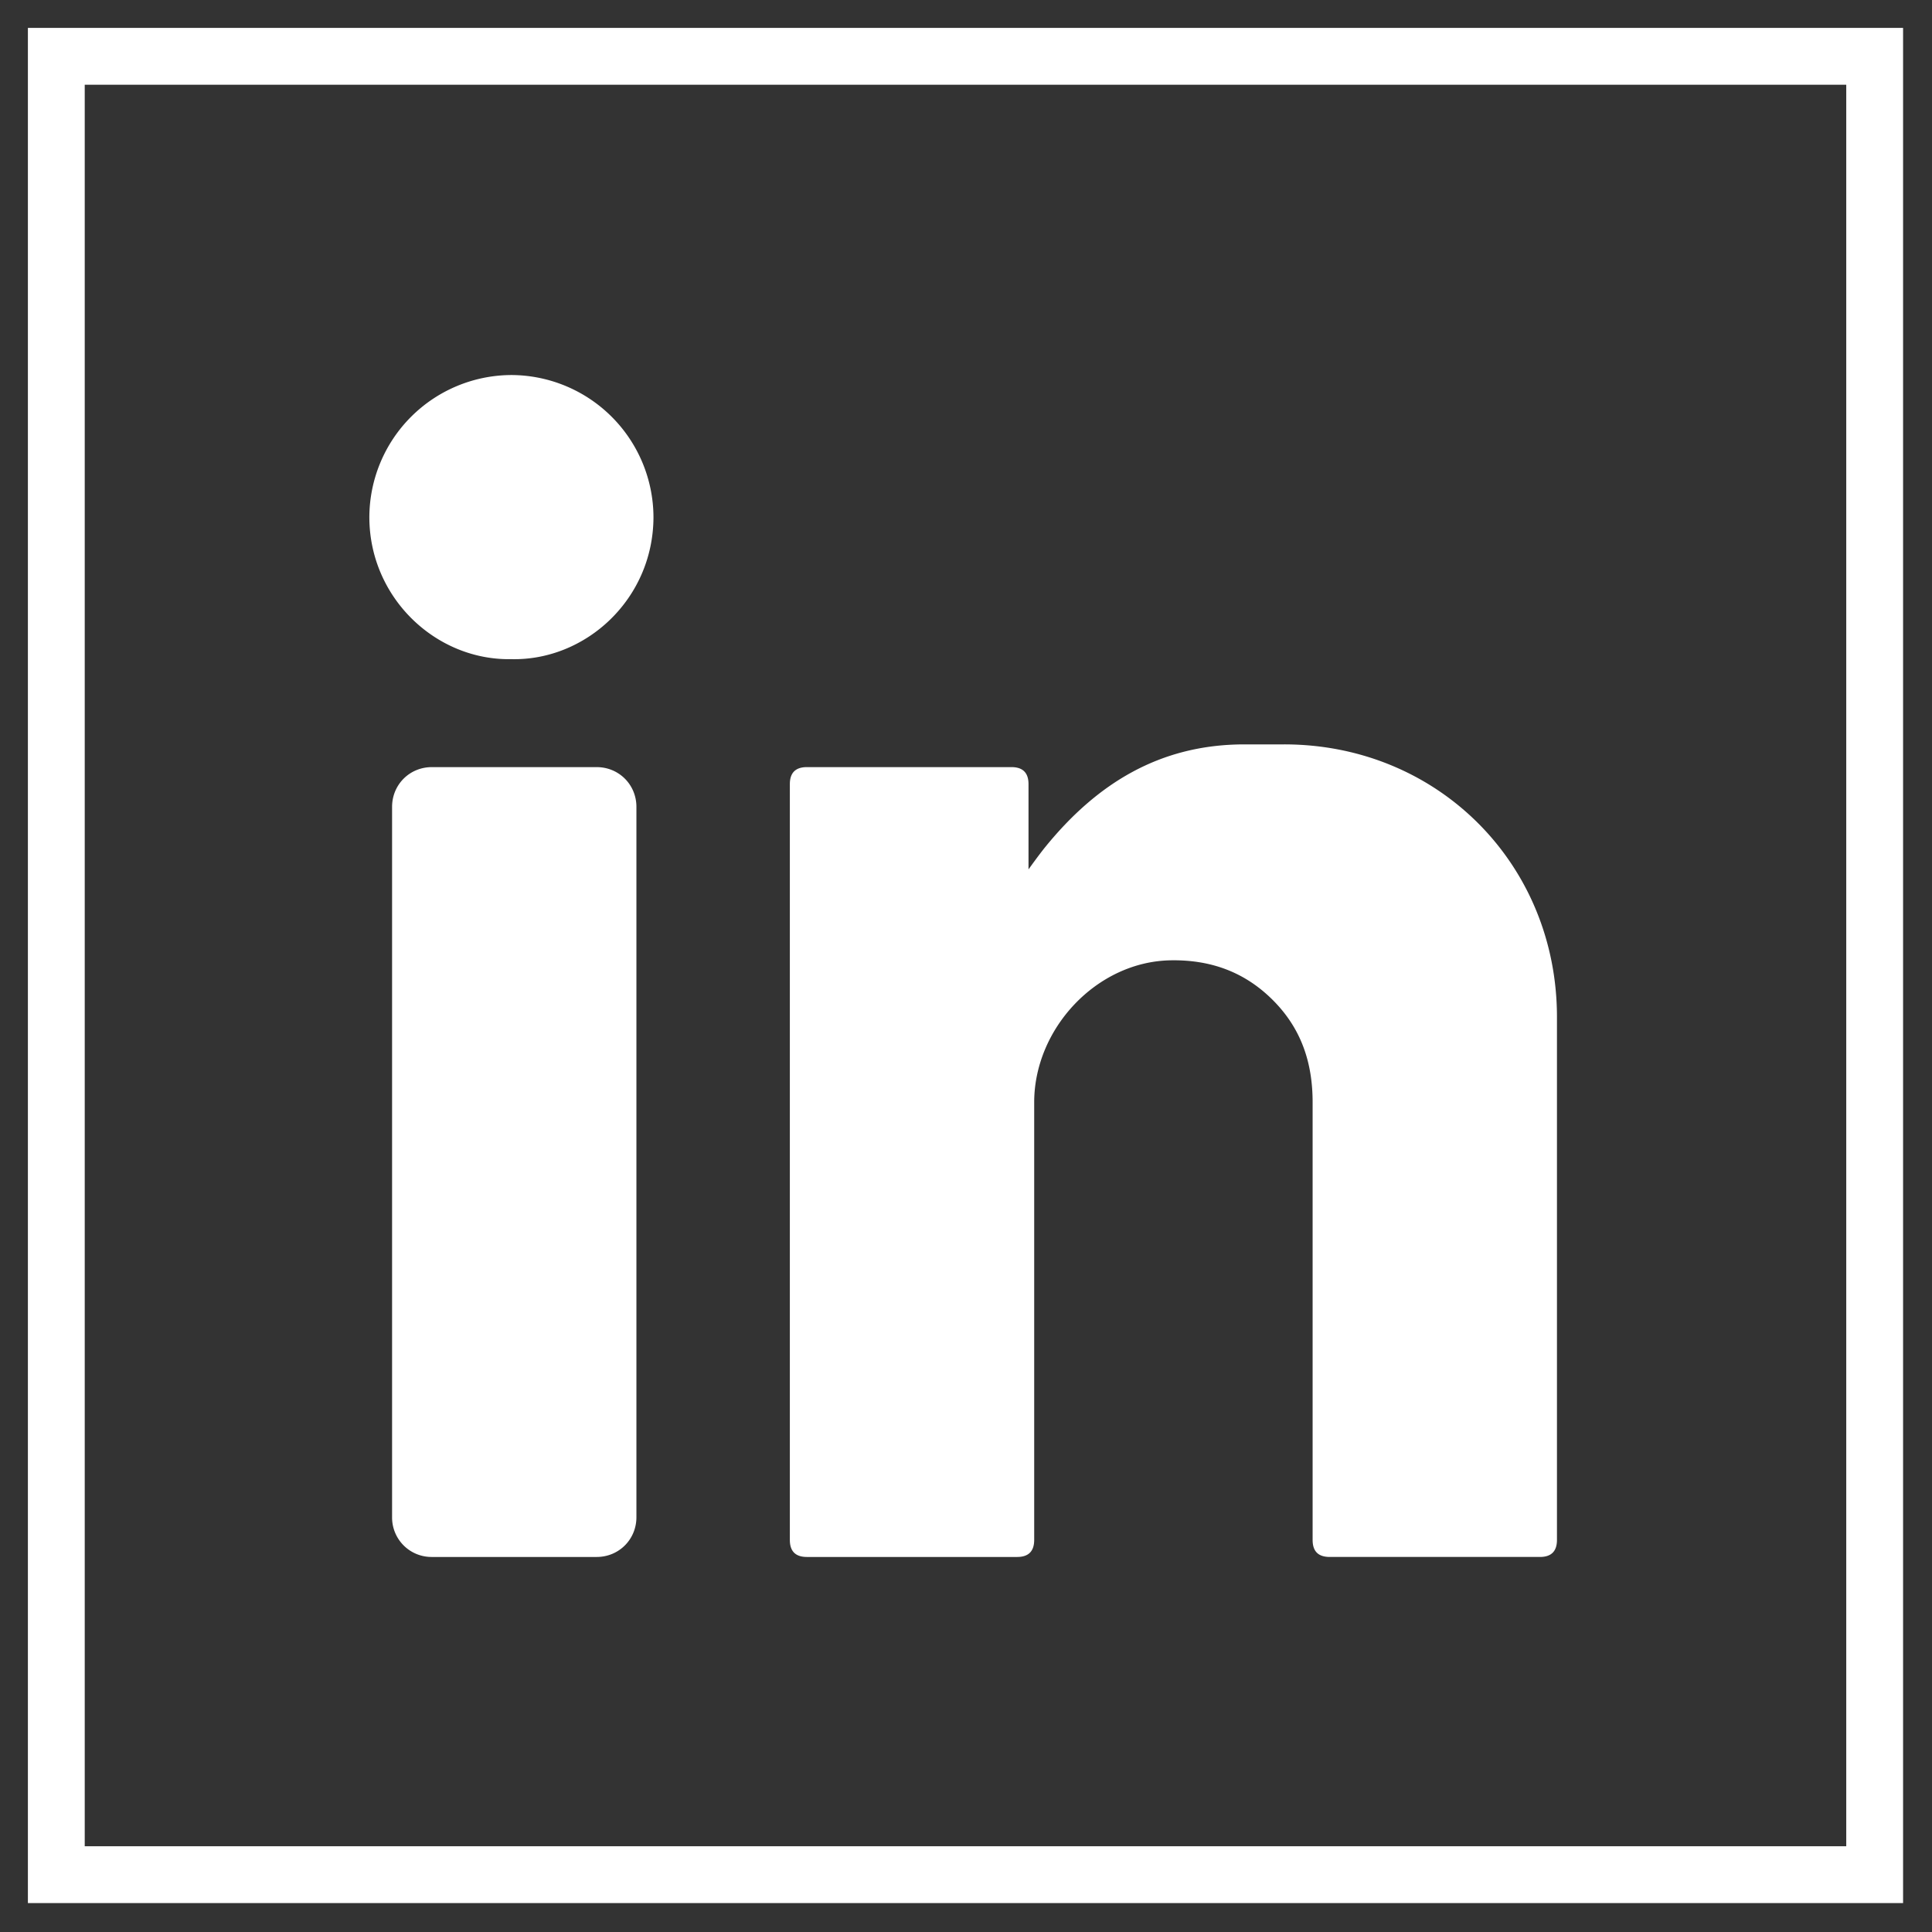 <svg width="34" height="34" viewBox="0 0 34 34" xmlns="http://www.w3.org/2000/svg"><rect x="0" y="0" width="34" height="34" fill="#333333" stroke="none"/><title>AA3D04B5-BB99-4C73-A76D-EE24223B8E1A</title><g fill-rule="nonzero" fill="none"><path stroke="#FFF" d="M.991.991h32v32h-32z"/><path d="M9 6.6a2.509 2.509 0 0 1 2.5 2.5c-.003 1.446-1.195 2.53-2.5 2.5-1.333.026-2.5-1.085-2.5-2.5A2.508 2.508 0 0 1 9 6.6zM10.5 27.4H7.6a.694.694 0 0 1-.7-.7V14.2c0-.391.308-.7.7-.7h2.9c.392 0 .7.309.7.7v12.5c0 .391-.308.7-.7.7zM22.6 13.1h-.7c-1.5 0-2.604.7-3.5 1.8-.119.146-.3.4-.3.4v-1.5c0-.2-.1-.3-.3-.3h-3.6c-.2 0-.3.1-.3.3v13.3c0 .2.1.3.3.3h3.7c.2 0 .3-.1.3-.3v-7.7c0-1.3 1.1-2.477 2.4-2.5.698-.012 1.3.2 1.8.7.5.5.7 1.1.7 1.8v7.7c0 .2.098.299.3.3h3.7c.2 0 .3-.1.3-.3v-9.2c0-2.7-2.1-4.8-4.8-4.8z" fill="#FFF"/></g></svg>